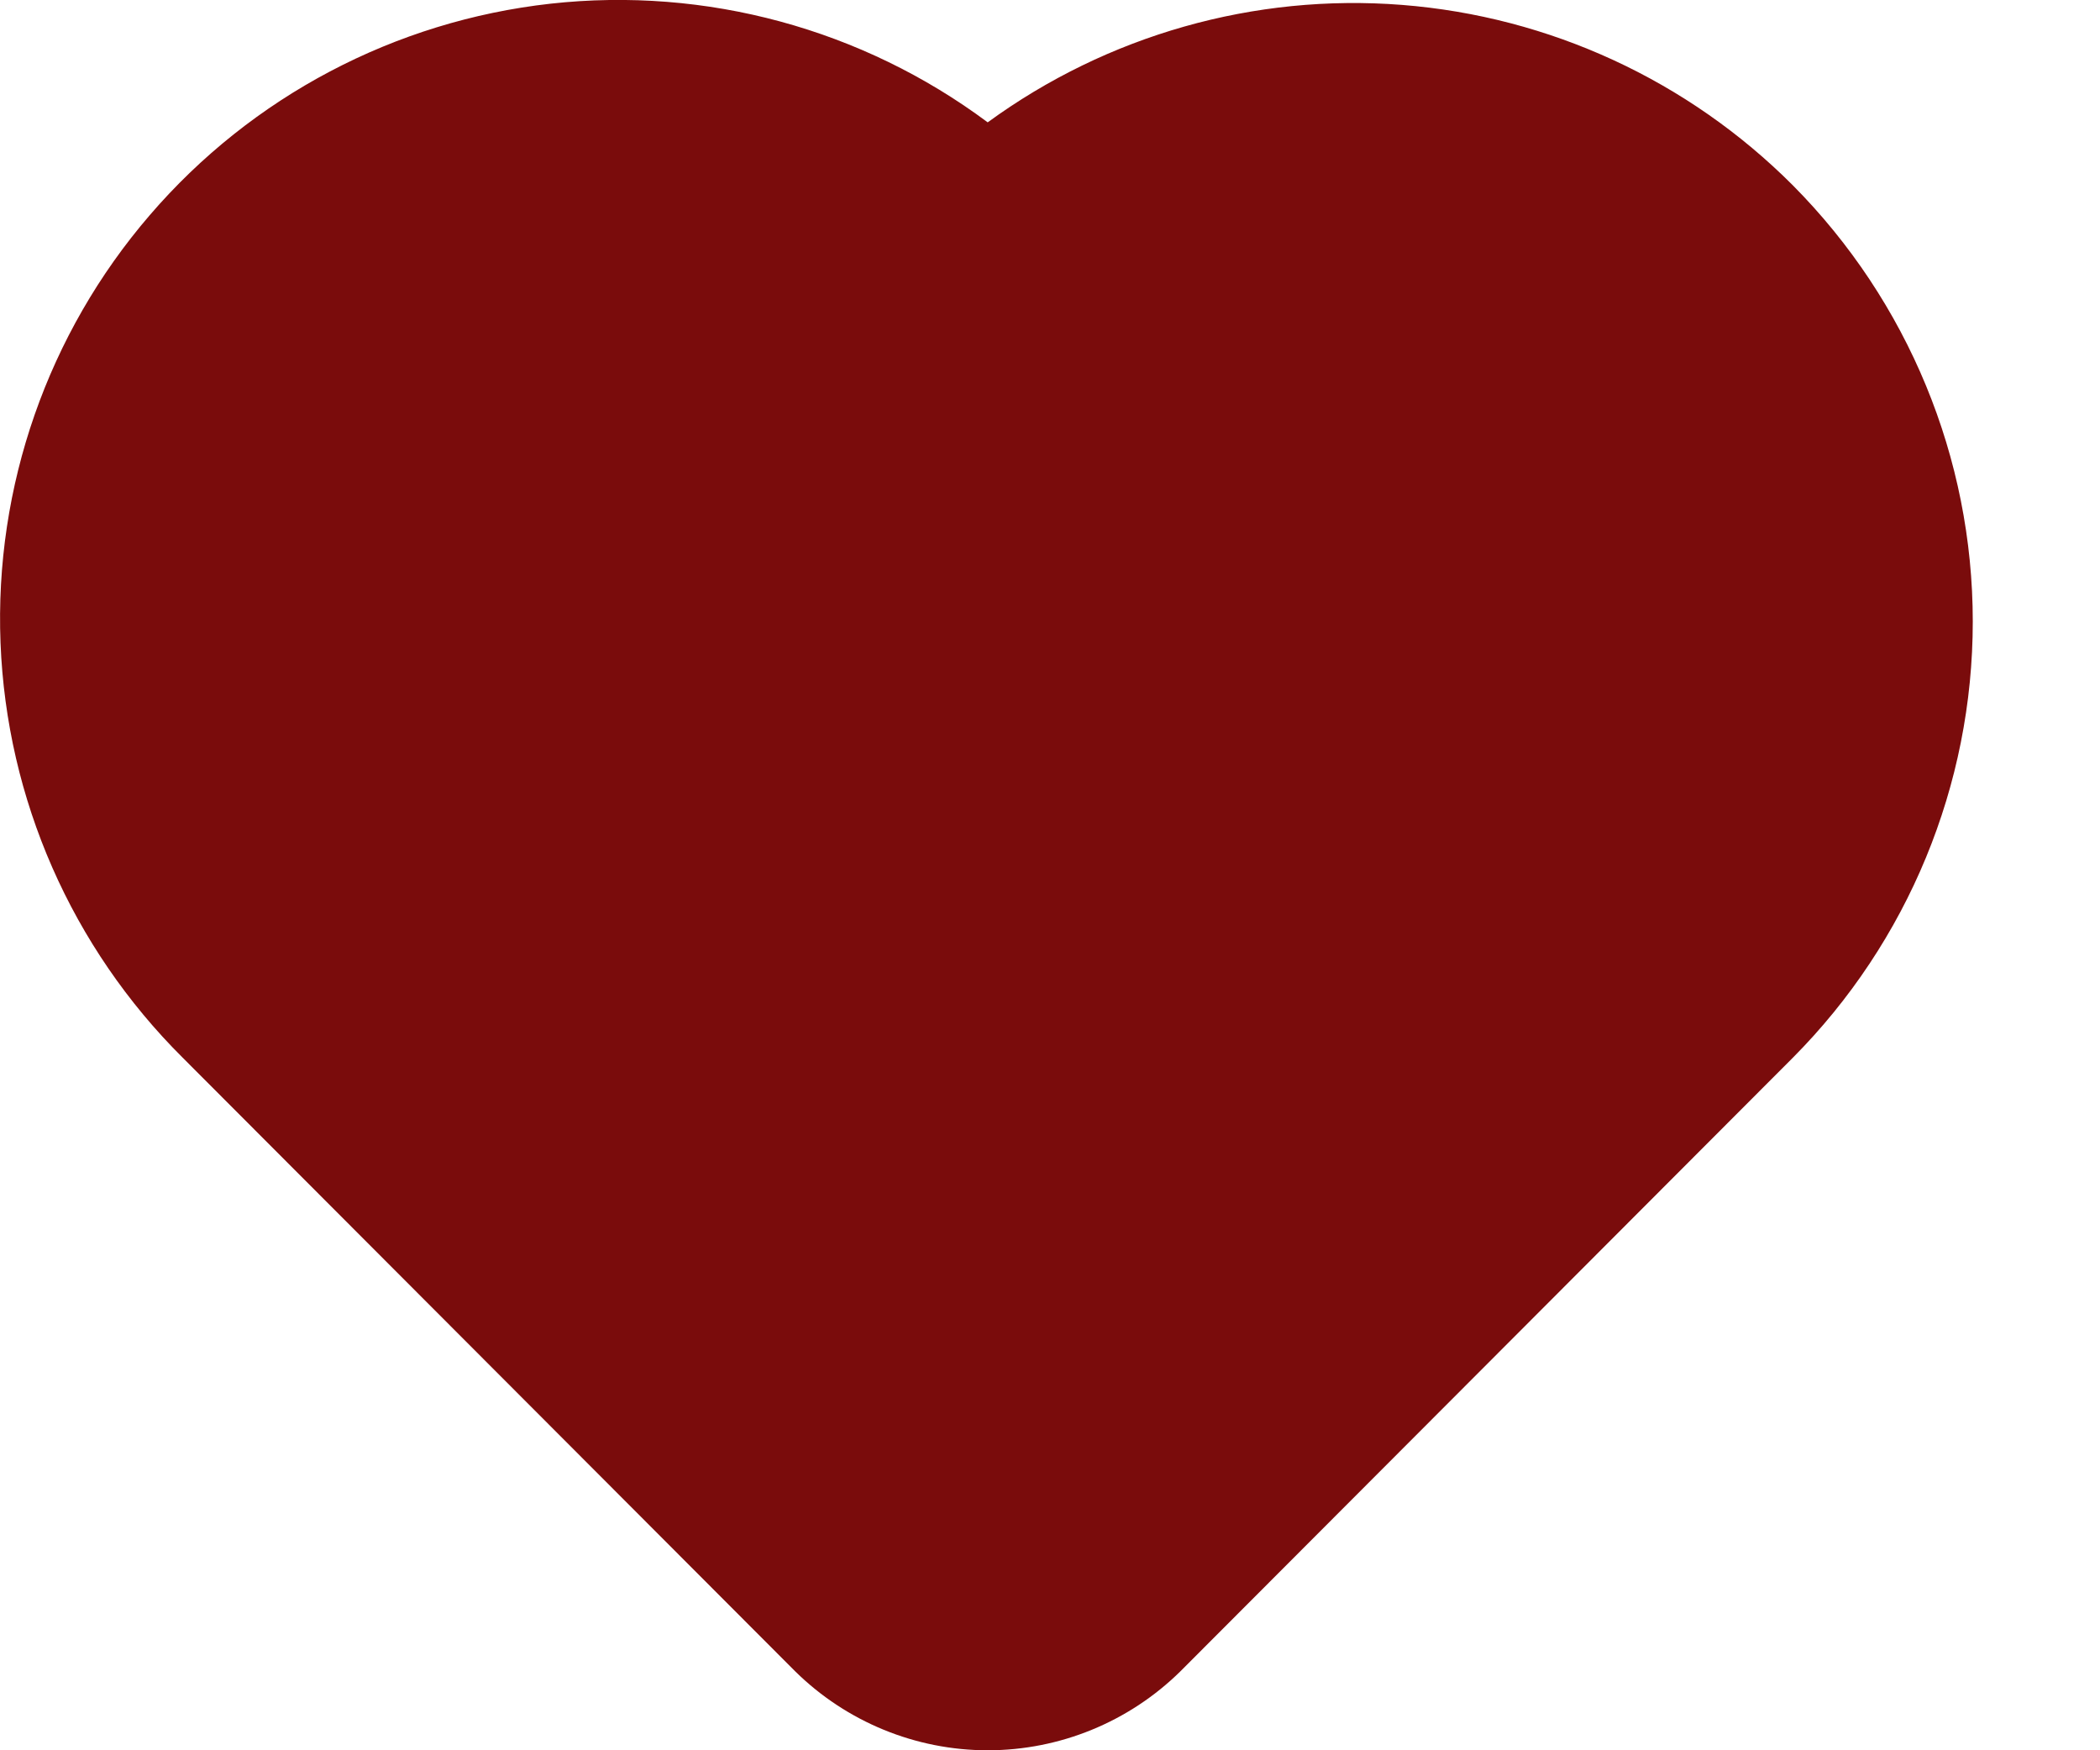 <svg width="12" height="10" viewBox="0 0 12 10" fill="none" xmlns="http://www.w3.org/2000/svg">
<path d="M10.245 1.059C9.647 0.46 8.855 0.094 8.011 0.028C7.168 -0.038 6.328 0.2 5.644 0.699C4.927 0.165 4.034 -0.077 3.146 0.021C2.257 0.12 1.439 0.551 0.856 1.229C0.273 1.906 -0.032 2.78 0.003 3.673C0.038 4.566 0.41 5.413 1.044 6.043L4.545 9.55C4.838 9.838 5.233 10 5.644 10C6.056 10 6.451 9.838 6.744 9.55L10.245 6.043C10.903 5.381 11.273 4.485 11.273 3.551C11.273 2.617 10.903 1.722 10.245 1.059Z" fill="#7A0C0C"/>
</svg>

